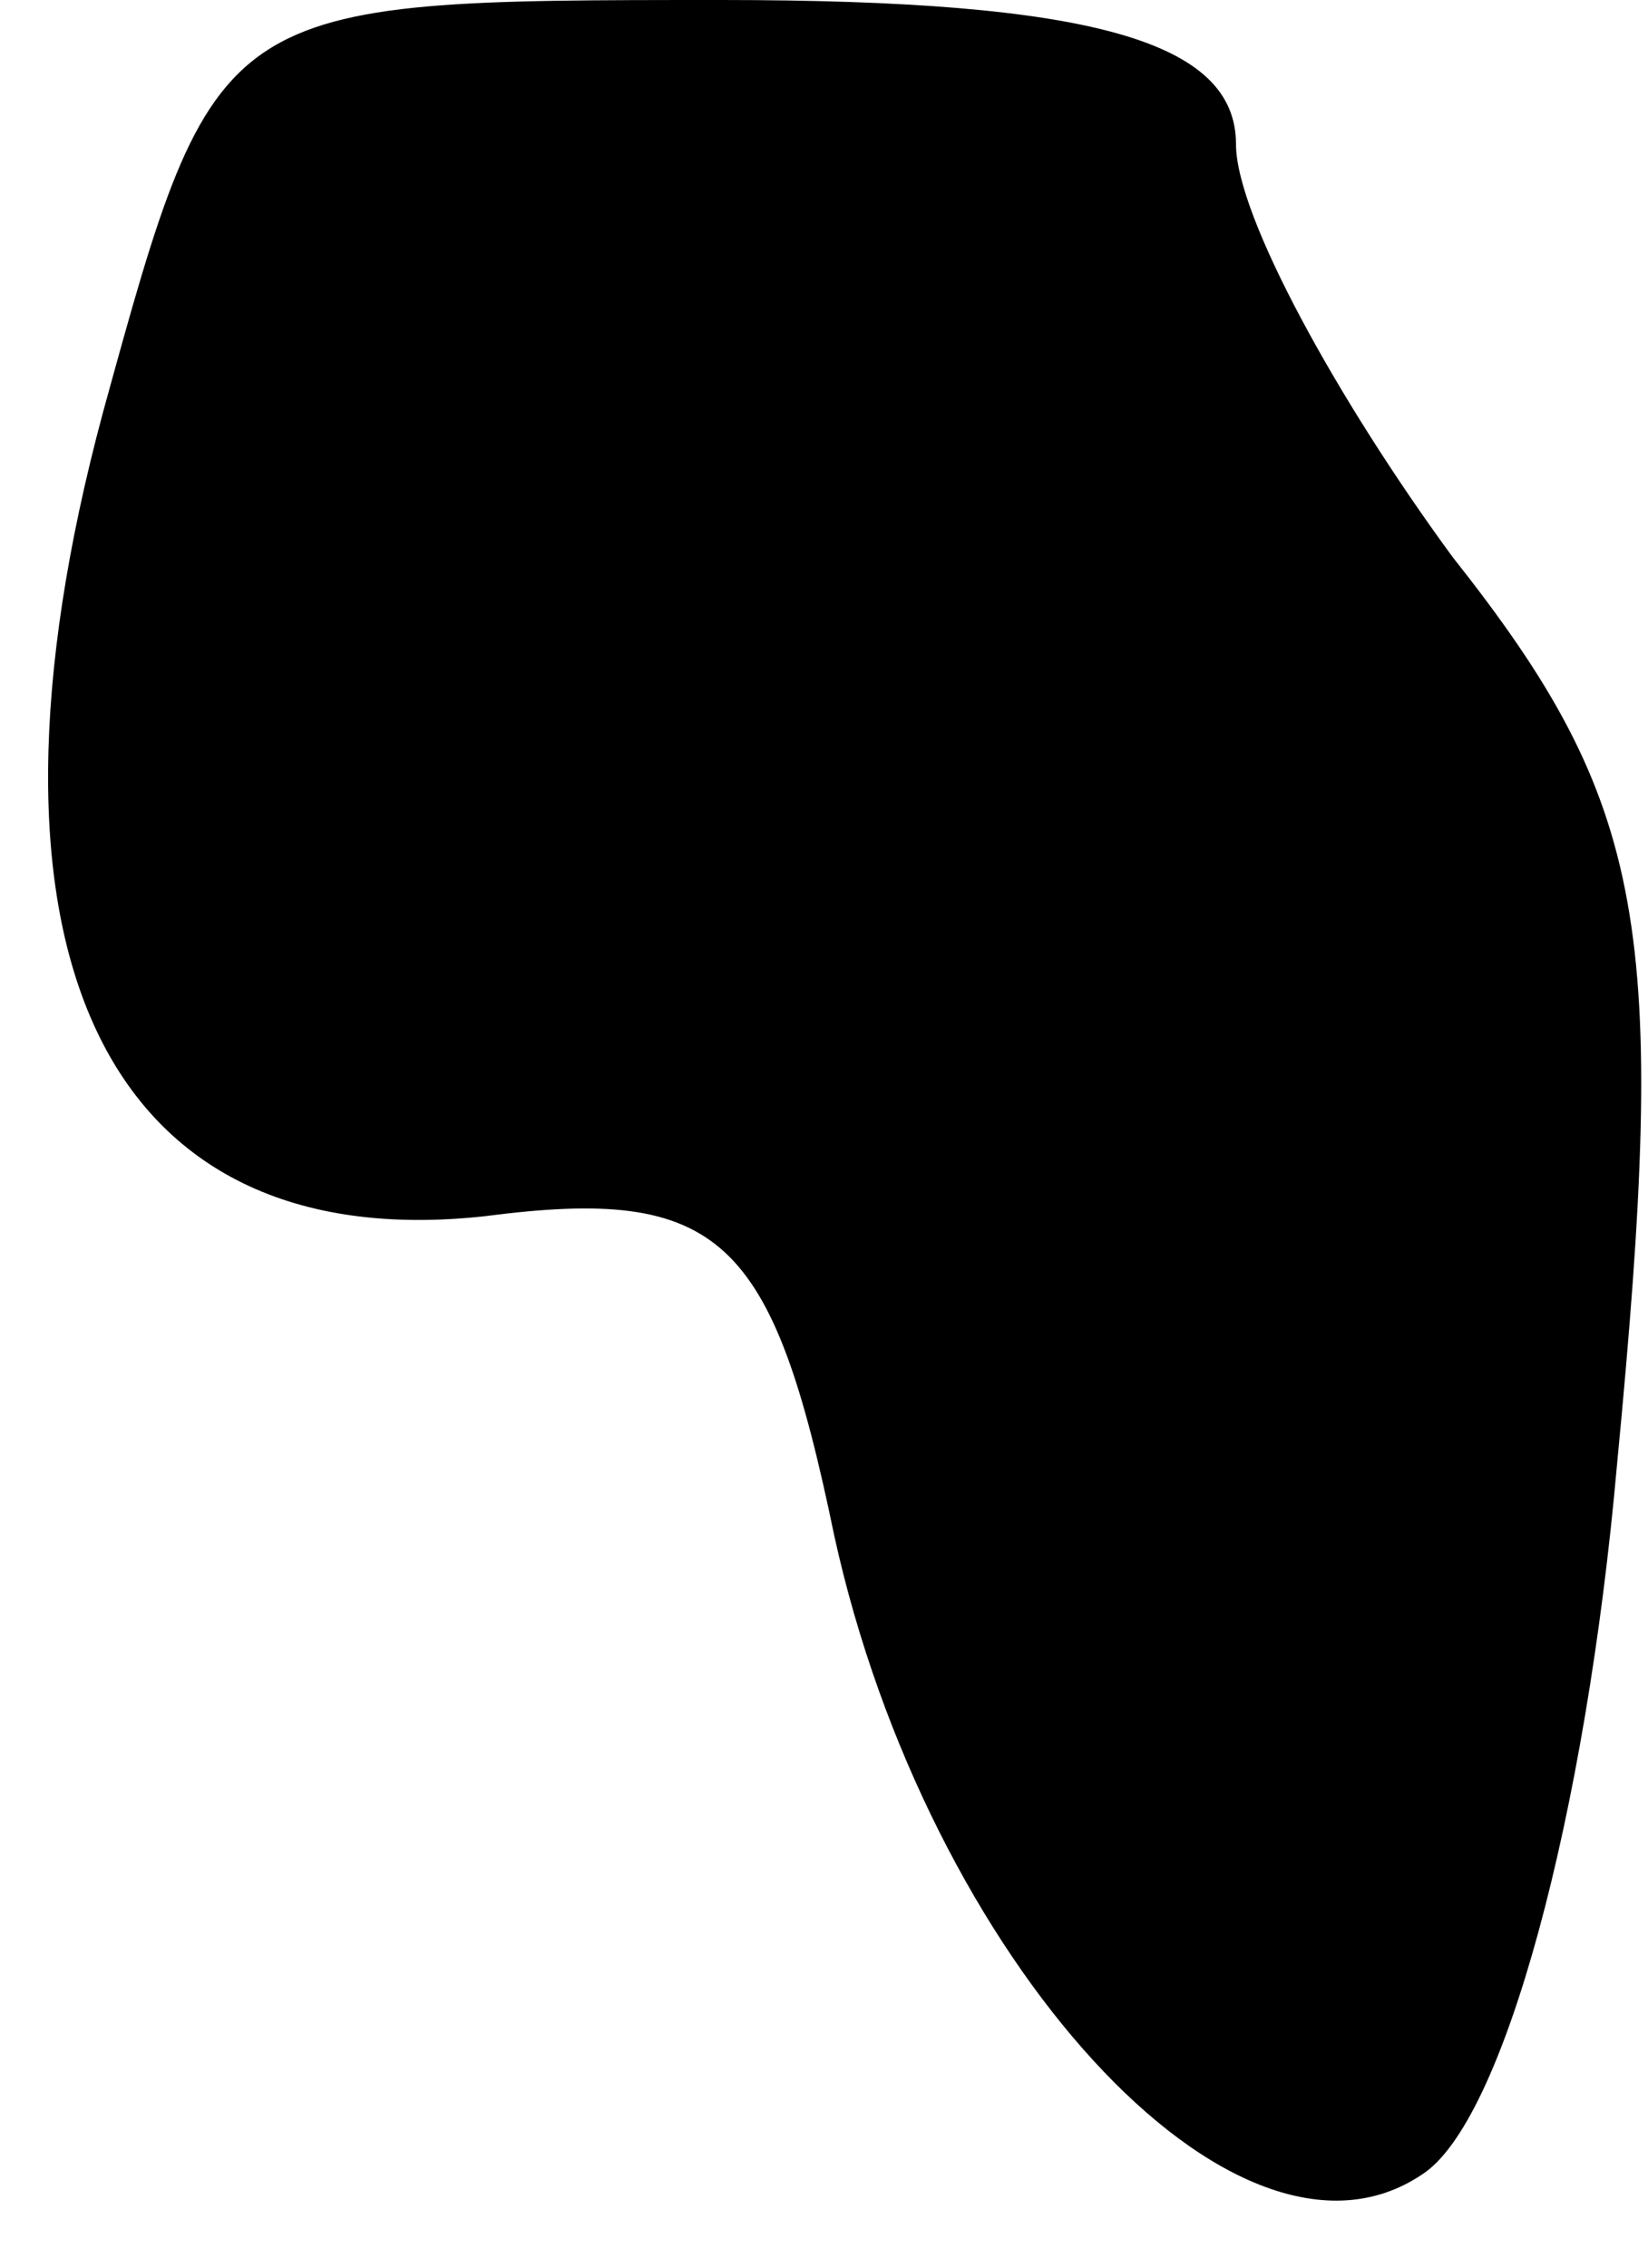 <?xml version="1.0" standalone="no"?>
<!DOCTYPE svg PUBLIC "-//W3C//DTD SVG 20010904//EN"
 "http://www.w3.org/TR/2001/REC-SVG-20010904/DTD/svg10.dtd">
<svg version="1.0" xmlns="http://www.w3.org/2000/svg"
 width="16pt" height="22pt" viewBox="0 0 16 22"
 preserveAspectRatio="xMidYMid meet">
<g transform="translate(0,22) scale(0.1,-0.1)"
fill="#000000" stroke="none">
<path fill="#000000" stroke="none" d="M10 180 c-14 -52 0 -82 37 -78 23 3 28
-2 34 -31 9 -41 39 -74 57 -62 8 5 16 35 19 69 5 52 3 64 -16 88 -11 15 -21
33 -21 40 0 10 -14 14 -50 14 -49 0 -49 0 -60 -40z"/>
</g>
</svg>
